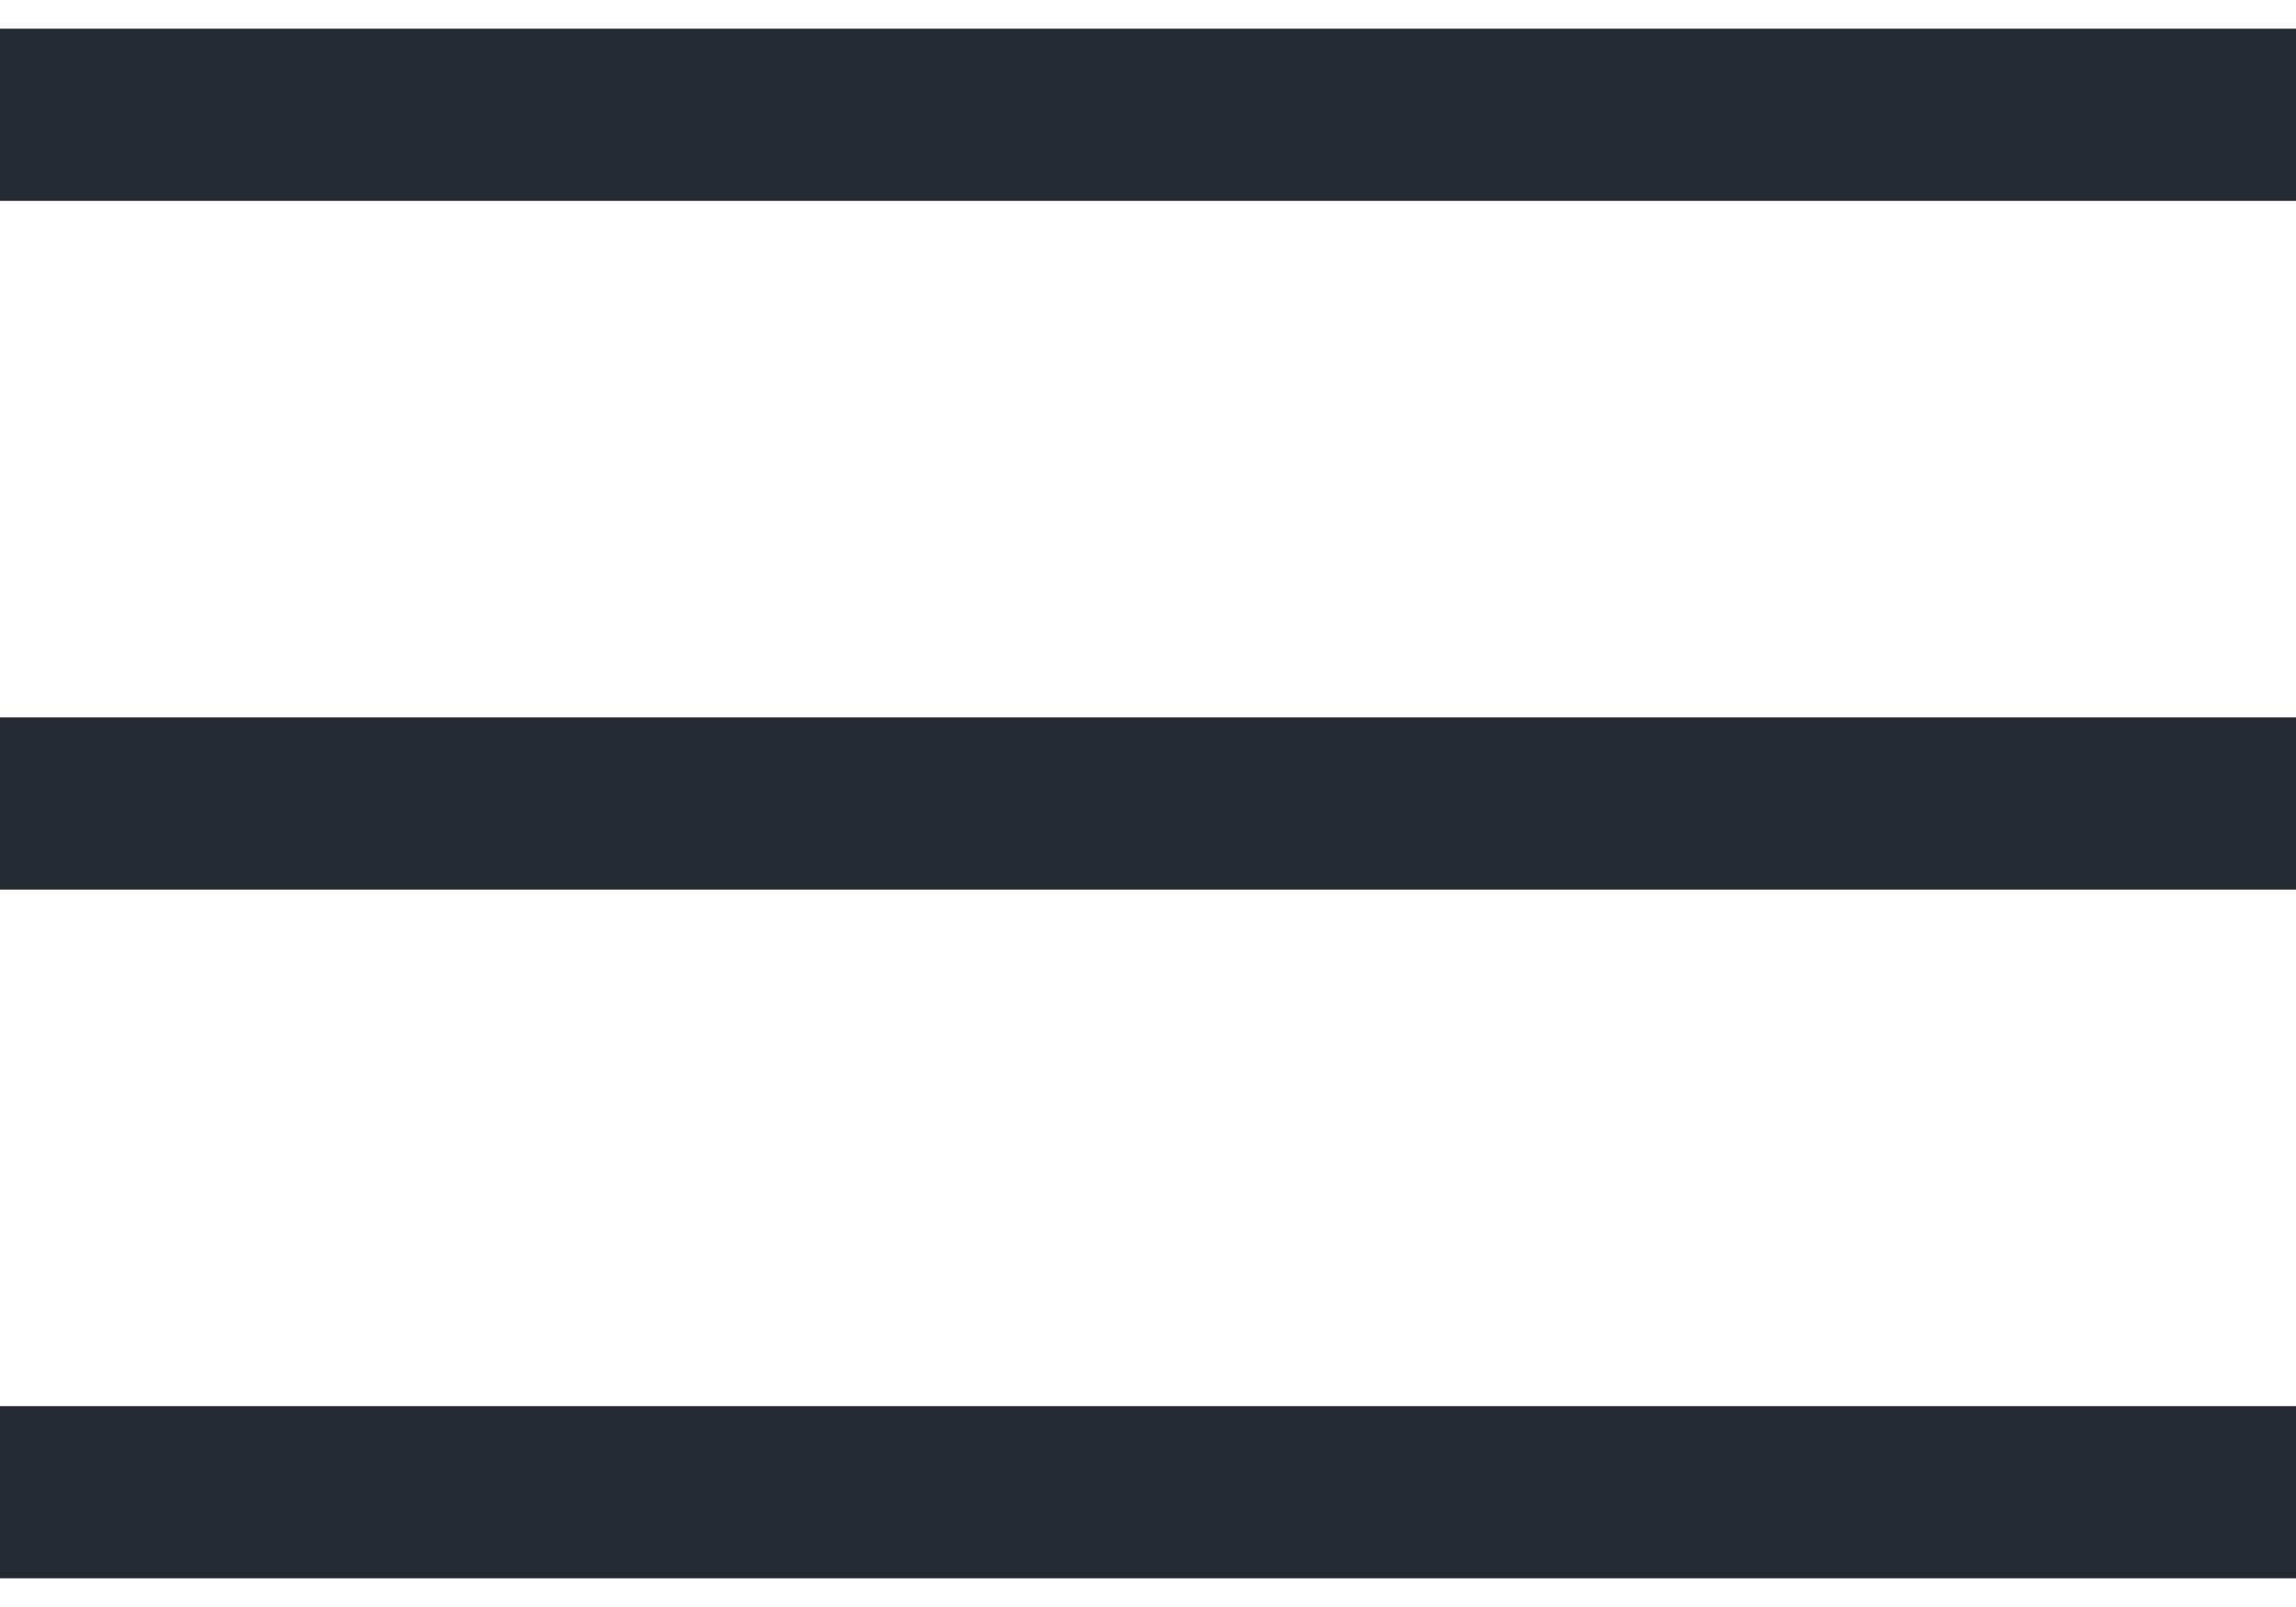 <svg width="40" height="28" viewBox="0 0 40 28" fill="none" xmlns="http://www.w3.org/2000/svg">
<path d="M0 2H40" stroke="#242932" stroke-width="3"/>
<path d="M0 14H40" stroke="#242932" stroke-width="3"/>
<path d="M0 26H40" stroke="#242932" stroke-width="3"/>
</svg>

